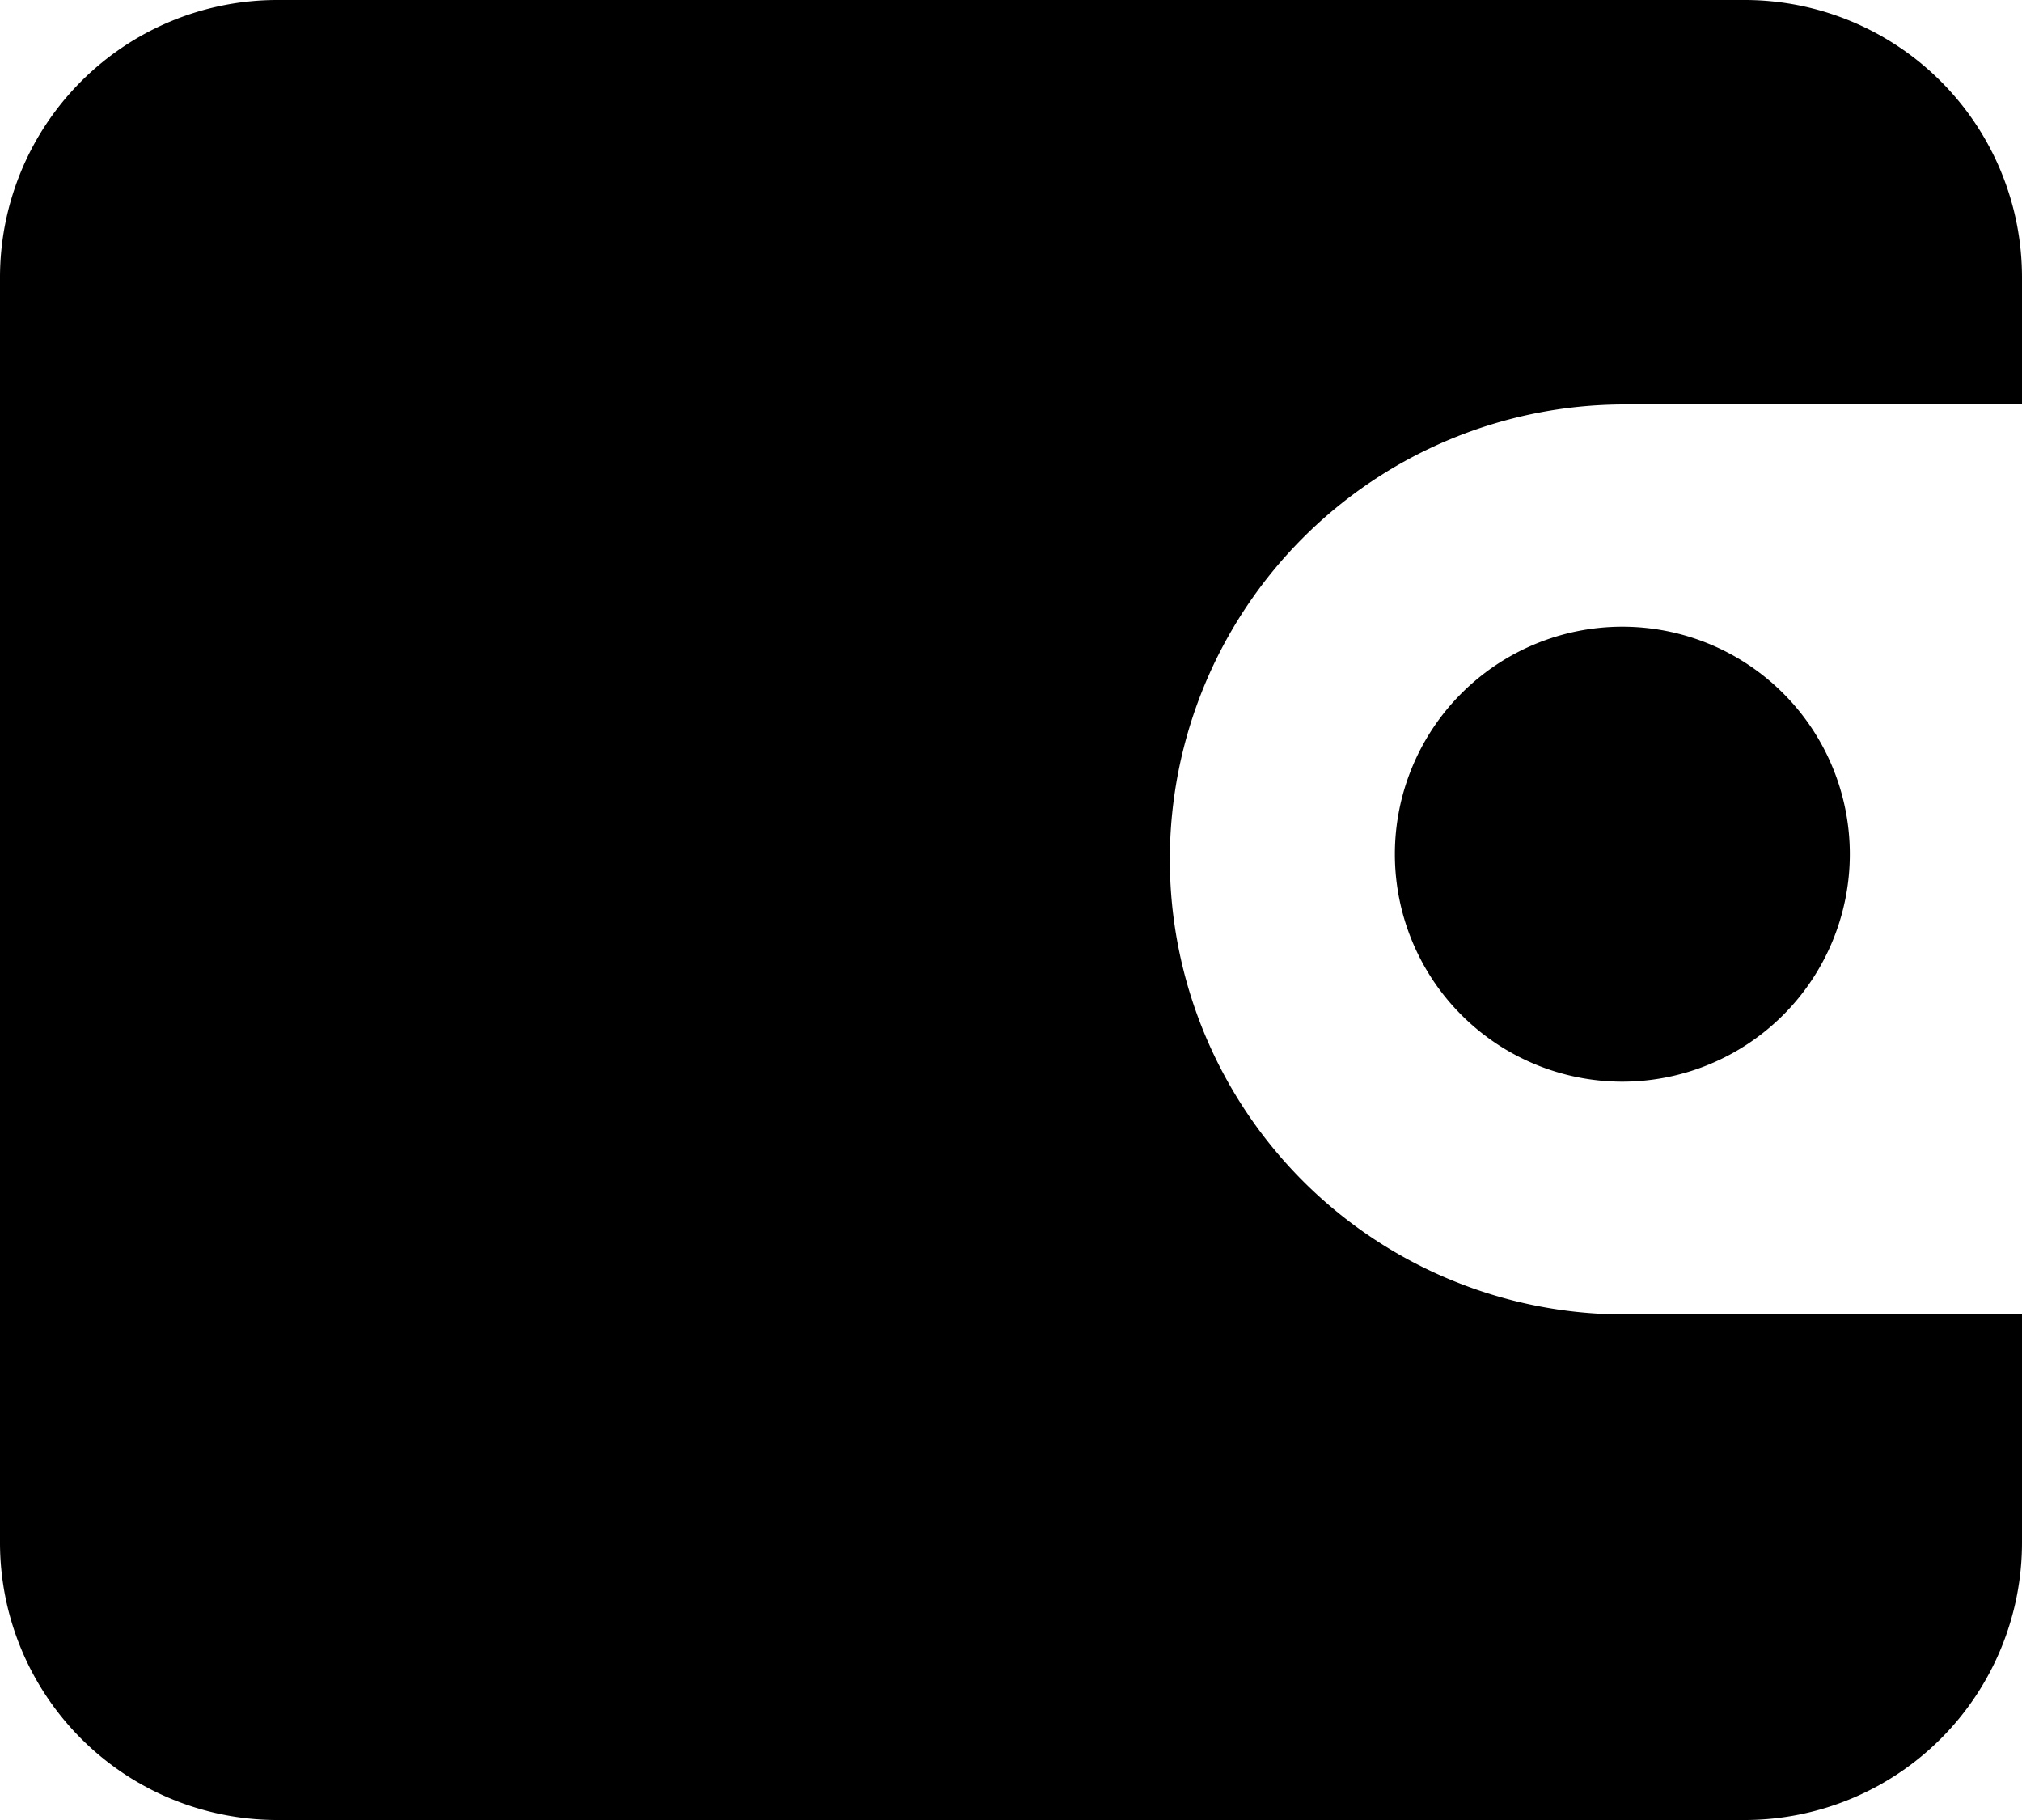 <svg xmlns="http://www.w3.org/2000/svg" width="20" height="18" viewBox="0 0 20 18">
  <defs>
    <style>
      .cls-1 {
        <!-- fill: #f57c31; -->
      }
    </style>
  </defs>
  <g id="Group_138" data-name="Group 138" transform="translate(-40 -64)">
    <path id="Path_161" data-name="Path 161" class="cls-1" d="M56.071,77a4.5,4.5,0,0,1,0-9H60V66.75A2.744,2.744,0,0,0,57.267,64H42.733A2.744,2.744,0,0,0,40,66.75v12.5A2.744,2.744,0,0,0,42.733,82H57.267A2.744,2.744,0,0,0,60,79.25V77Z"/>
    <path id="Path_162" data-name="Path 162" class="cls-1" d="M339.25,201.833a2.25,2.25,0,1,1,2.25-2.25A2.251,2.251,0,0,1,339.25,201.833Z" transform="translate(-283.203 -127.135)"/>
  </g>
</svg>
